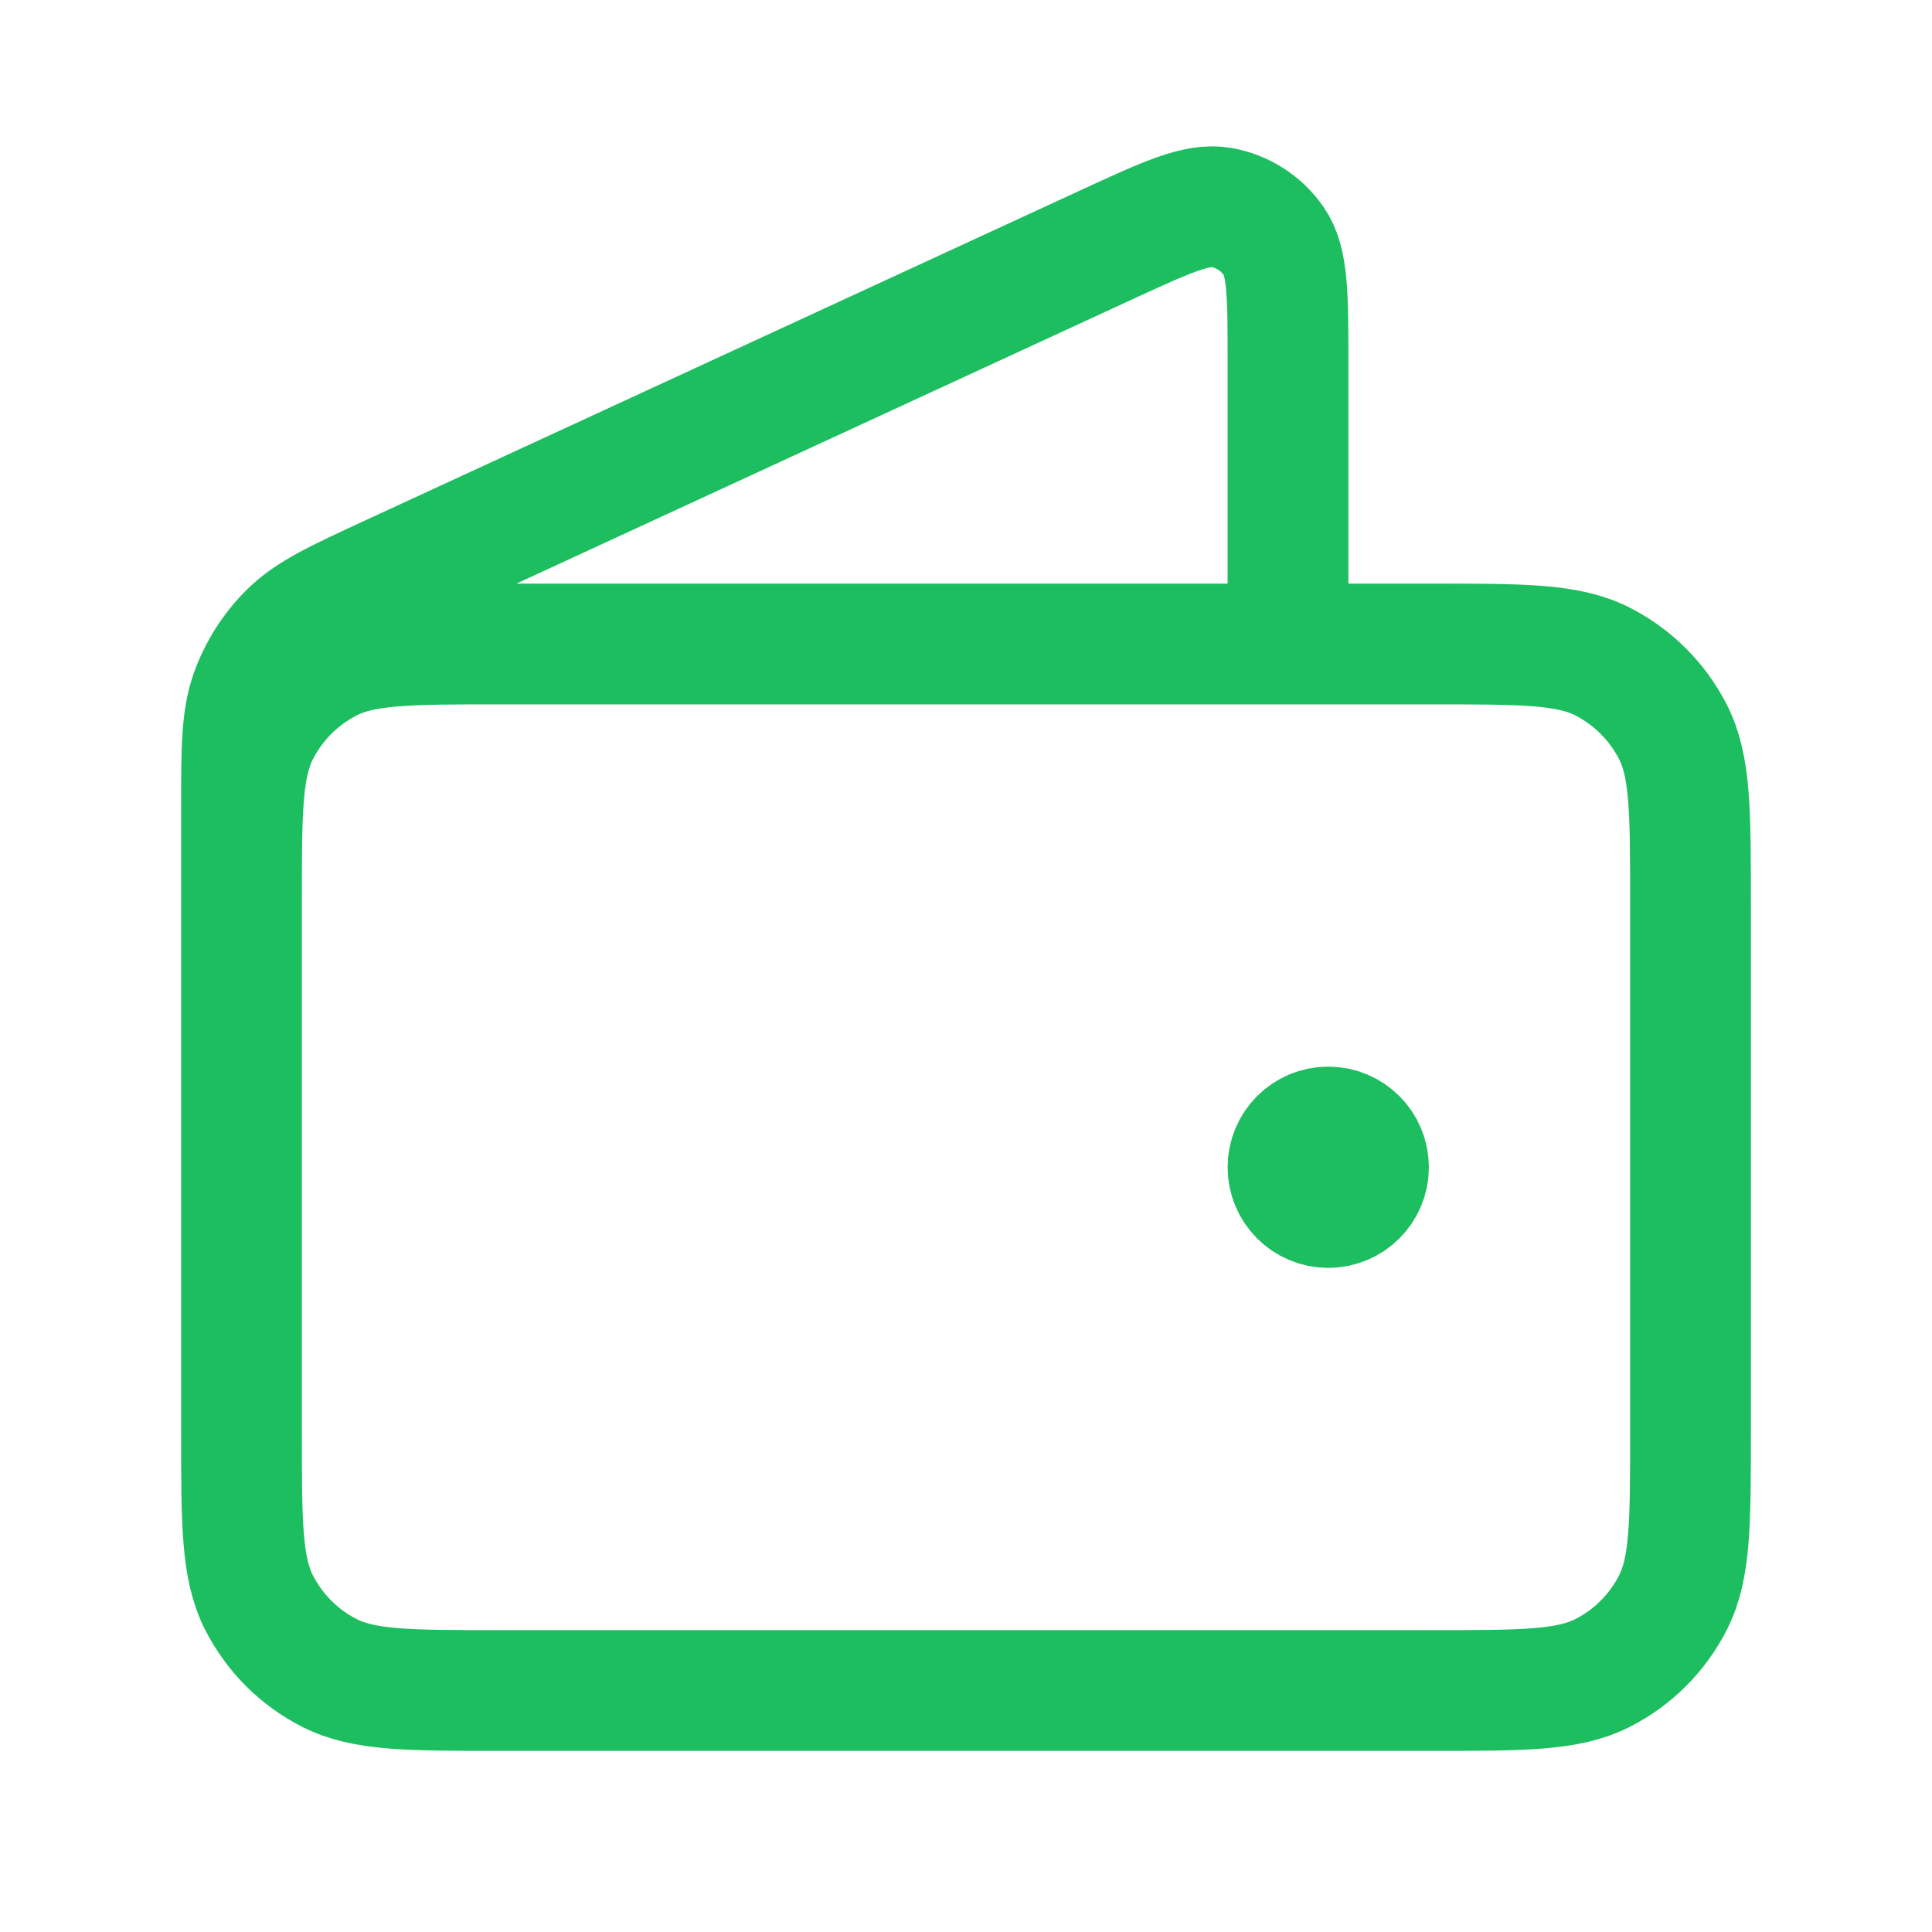 <svg width="24" height="24" viewBox="0 0 24 24" fill="none" xmlns="http://www.w3.org/2000/svg">
<path d="M16 8V4.501C16 3.669 16 3.253 15.825 2.998C15.672 2.775 15.435 2.623 15.168 2.577C14.862 2.525 14.485 2.7 13.729 3.048L4.859 7.142C4.186 7.453 3.849 7.609 3.602 7.85C3.384 8.063 3.218 8.323 3.115 8.61C3 8.935 3 9.306 3 10.048V15M16.5 14.5H16.51M3 11.2L3 17.8C3 18.92 3 19.48 3.218 19.908C3.41 20.285 3.716 20.591 4.092 20.782C4.52 21 5.08 21 6.2 21H17.8C18.92 21 19.48 21 19.908 20.782C20.284 20.591 20.59 20.285 20.782 19.908C21 19.48 21 18.92 21 17.8V11.2C21 10.08 21 9.52 20.782 9.092C20.59 8.716 20.284 8.41 19.908 8.218C19.48 8 18.92 8 17.8 8L6.2 8C5.08 8 4.52 8 4.092 8.218C3.716 8.41 3.41 8.716 3.218 9.092C3 9.52 3 10.08 3 11.2ZM17 14.5C17 14.777 16.776 15 16.5 15C16.224 15 16 14.777 16 14.5C16 14.224 16.224 14 16.5 14C16.776 14 17 14.224 17 14.5Z" stroke="#1DBE60" stroke-width="1.5" stroke-linecap="round" stroke-linejoin="round"/>
</svg>
